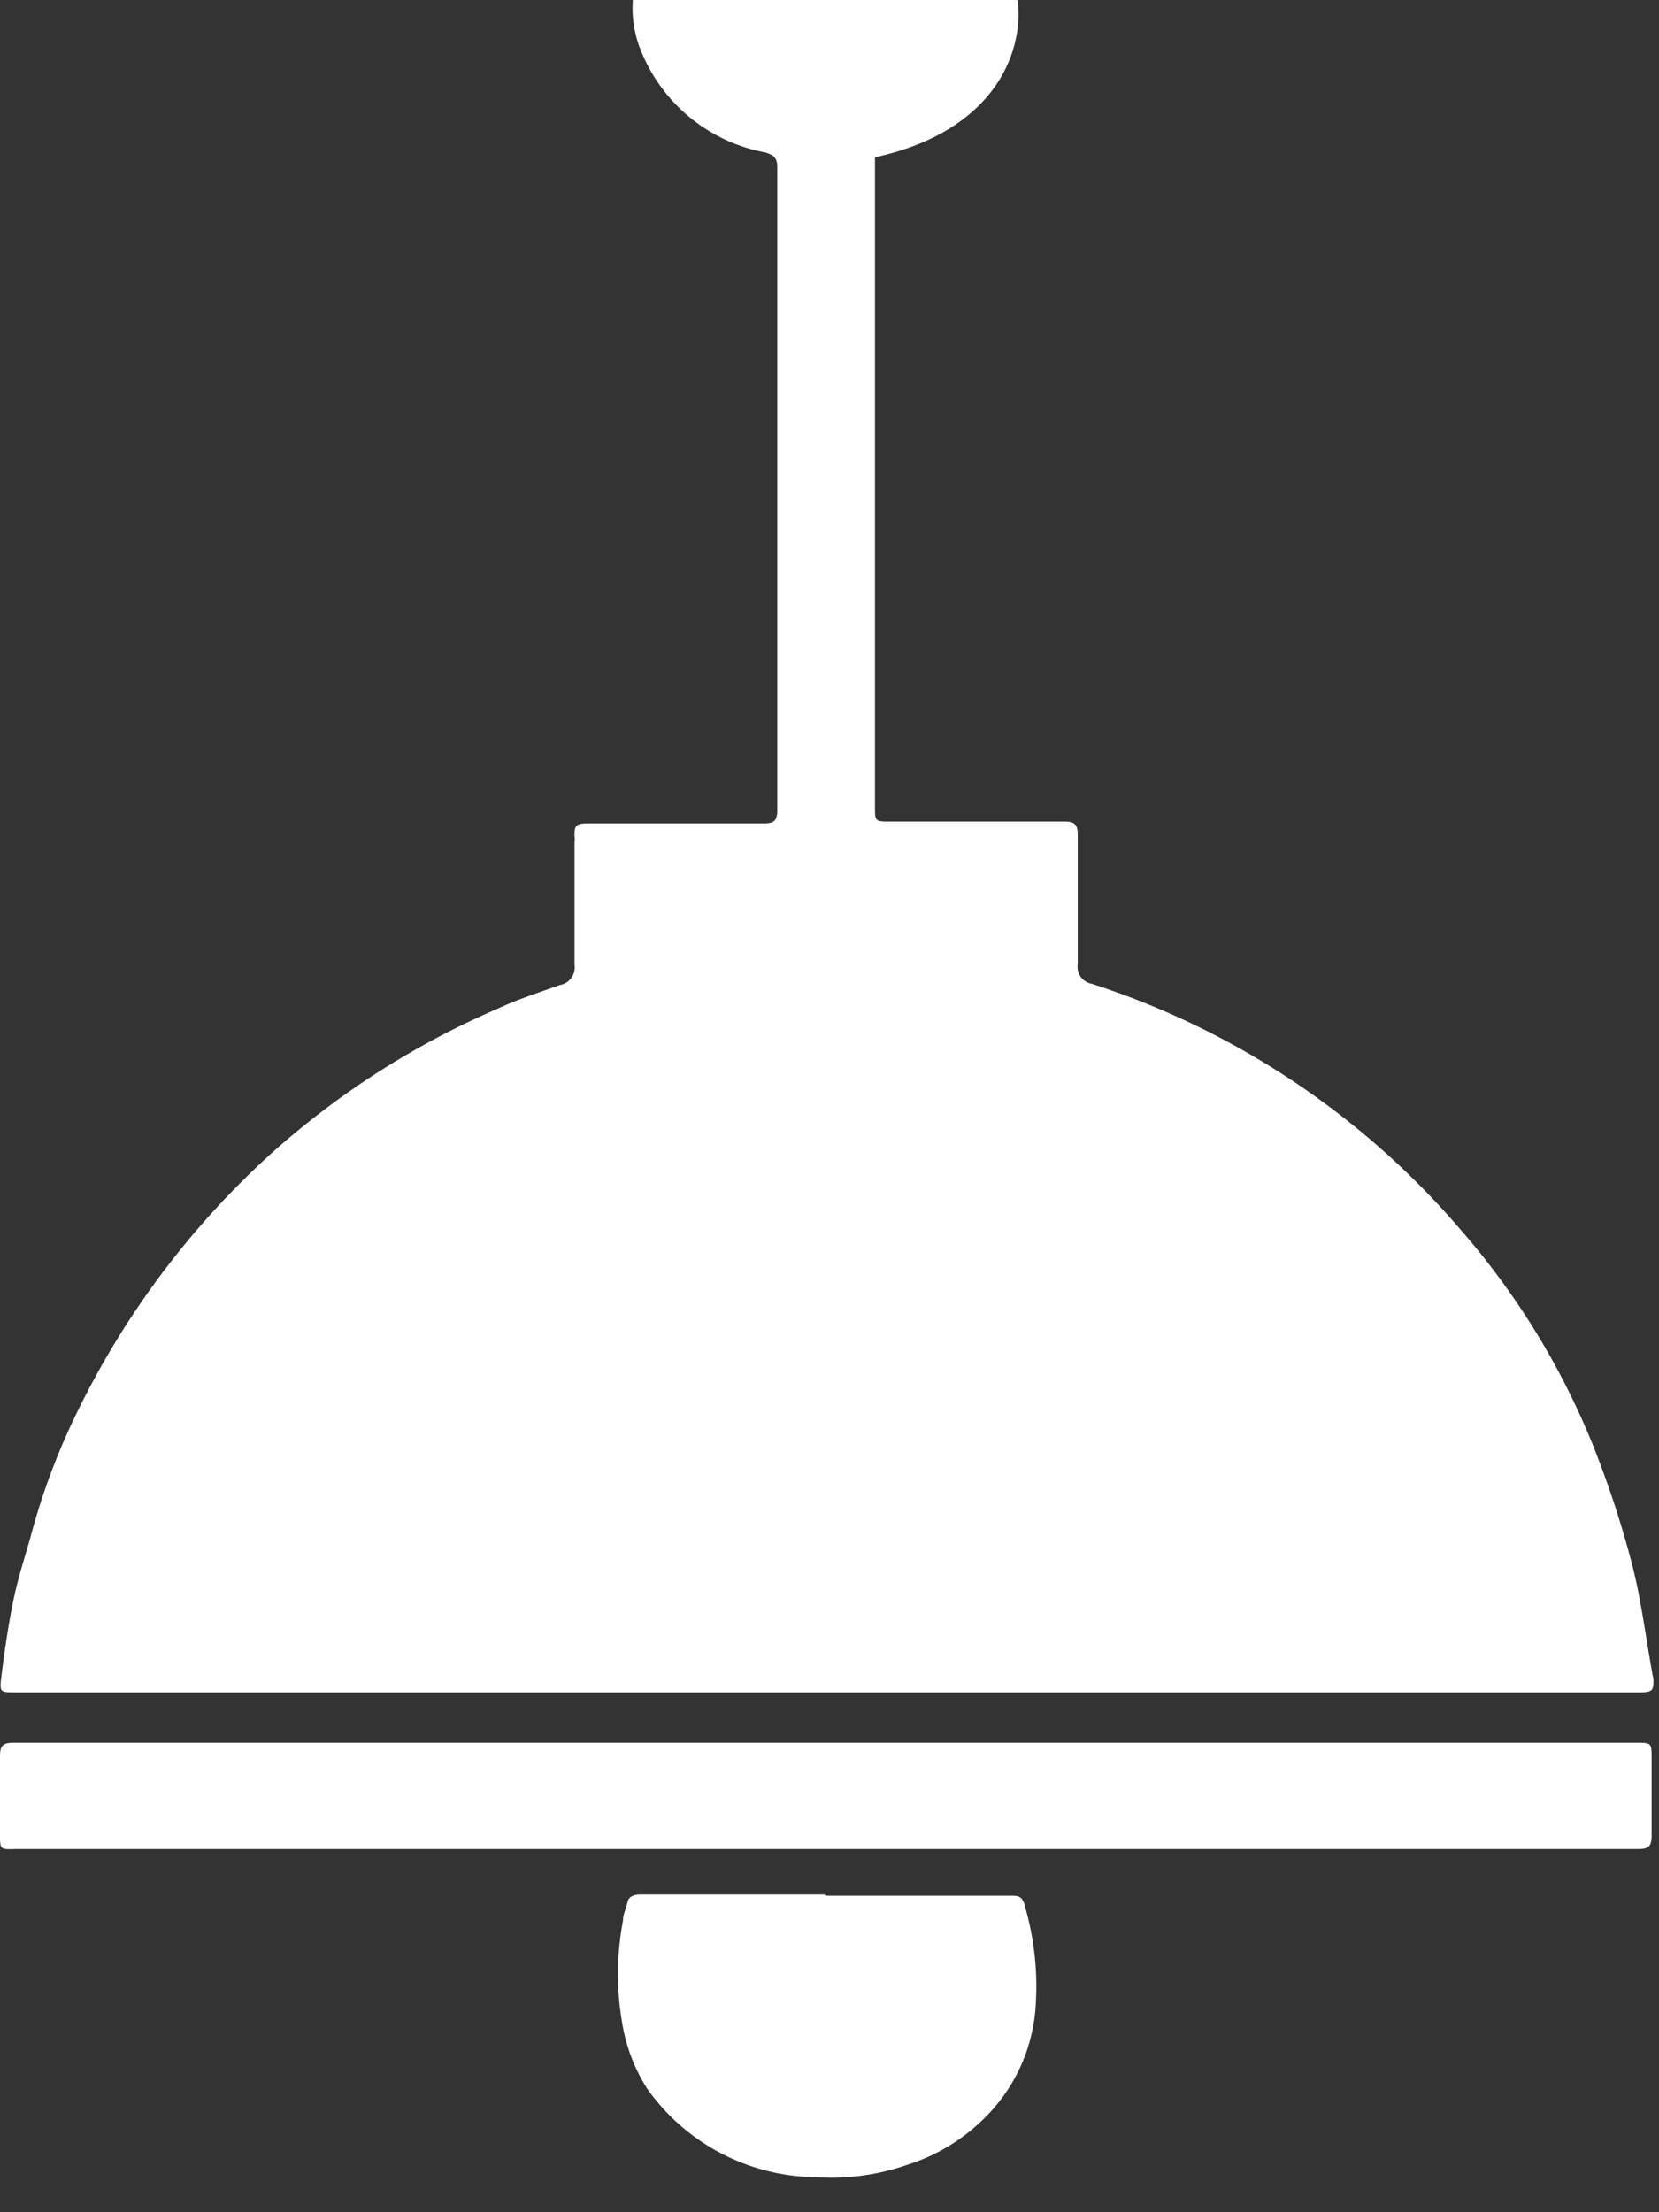 <?xml version="1.0" ?>
<svg xmlns="http://www.w3.org/2000/svg" width="27" height="36" viewBox="0 0 27 36">
  <rect x="0" y="0" width="27" height="36" fill="#333333" stroke="none"/>
  <path d="M10.3 0h6.26c0.11 0.82 -0.35 2.13-2.32 2.56v10.56c0 0.25 0 0.25 0.26 0.25h2.83c0.17 0 0.21 0.06 0.21 0.22 v2.1a0.28 0.28 0 0 0 0.23 0.32 13.28 13.28 0 0 1 6 4 12.41 12.41 0 0 1 2.16 3.52c0.249 0.627 0.46 1.268 0.63 1.92 0.16 0.62 0.23 1.25 0.35 1.88 0 0.16 0 0.21-0.21 0.21 H0.24c-0.23 0-0.25 0-0.22-0.24 0.05 -0.41 0.11 -0.82 0.19 -1.22S0.4 25.36 0.5 25a11 11 0 0 1 0.78-2.07 13.89 13.89 0 0 1 3.18-4.2 13.55 13.55 0 0 1 3.65-2.32c0.32-0.15 0.67 -0.26 1-0.38a0.29 0.29 0 0 0 0.24-0.33v-2a0.27 0.27 0 0 0 0-0.09c0-0.15 0-0.21 0.21 -0.21h2.88c0.16 0 0.21-0.05 0.21 -0.22V2.72c0-0.15-0.06-0.2-0.2-0.24a2.71 2.71 0 0 1-2-1.61A1.82 1.82 0 0 1 10.3 0zM13.45 28.36h13.17c0.26 0 0.26 0 0.26 0.26 v1.25c0 0.18-0.05 0.22 -0.22 0.22 H0.33c-0.35 0-0.33 0.05 -0.33-0.32v-1.2c0-0.17 0.06 -0.21 0.22 -0.21h13.23zM13.44 30.85h3c0.13 0 0.2 0 0.24 0.17 a4.65 4.65 0 0 1 0.18 1.53 2.81 2.81 0 0 1-0.86 1.94 3.09 3.09 0 0 1-1.24 0.74 3.74 3.74 0 0 1-1.48 0.2 A3.41 3.41 0 0 1 10.54 34a2.8 2.8 0 0 1-0.4-1 4.68 4.68 0 0 1 0-1.75c0-0.1 0.05 -0.19 0.07 -0.29 0.02 -0.1 0.11 -0.13 0.21 -0.13h3l0.02 0.02 z" fill="#FFF"/>
</svg>
